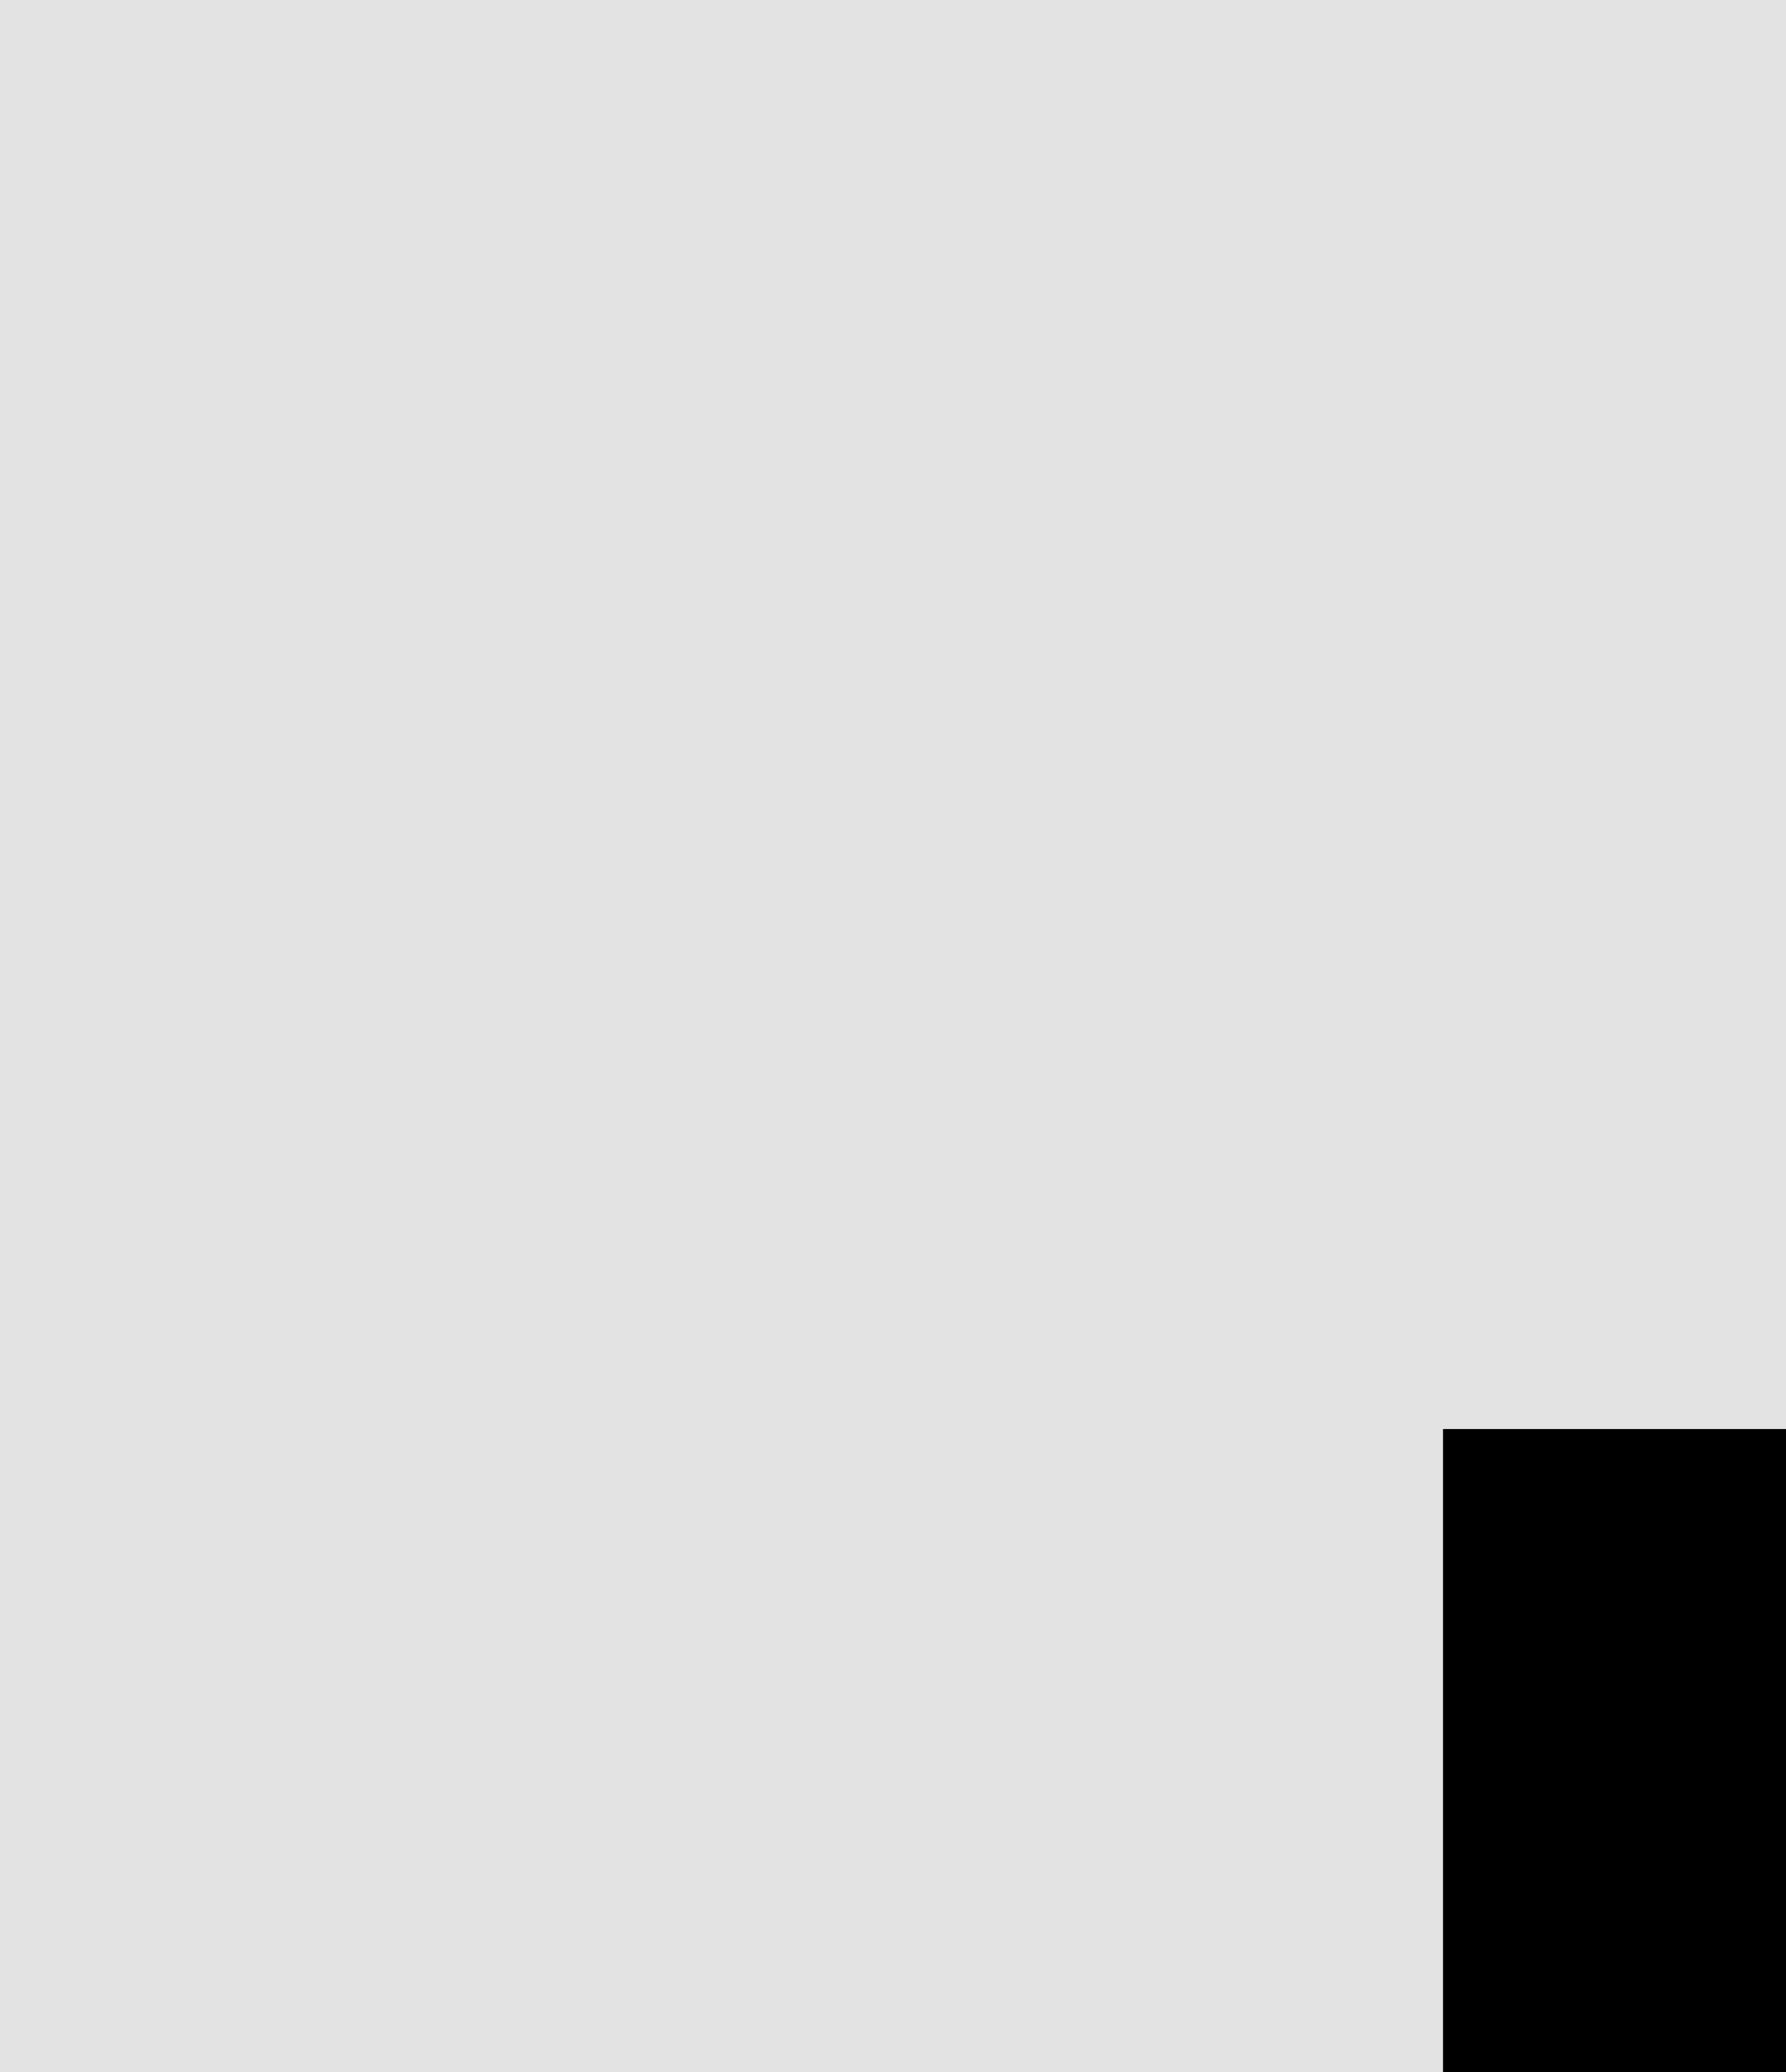 <svg width="25" height="29" viewBox="0 0 25 29" fill="none" xmlns="http://www.w3.org/2000/svg">
<rect x="0" y="0" width="25" height="29" fill="#808080" stroke="none"/>
<g clip-path="url(#clip0_118_11422)">
<rect width="25" height="29" fill="white"/>
<path d="M-75 -87H75V87H-75V-87Z" fill="#E3E3E3"/>
<path fill-rule="evenodd" clip-rule="evenodd" d="M74 -86H-74V86H74V-86ZM-75 -87V87H75V-87H-75Z" fill="black"/>
<path d="M-20.741 -18.983H-29.428V-38.702H-42.303V-18.983H-51.022V-64.483H-42.303V-45.827H-29.428V-64.483H-20.741V-18.983Z" fill="black"/>
<path d="M-39.991 21L-35.678 38.094L-30.772 21H-19.866V66.5H-27.928V53.031L-27.553 31.75L-33.522 51.5H-37.866L-43.209 32.594L-42.834 53.031V66.5H-50.897V21H-39.991Z" fill="black"/>
<path d="M51.448 -38.389C51.448 -36.431 51.271 -34.566 50.916 -32.795C50.562 -31.045 50.052 -29.42 49.385 -27.92C48.677 -26.42 47.802 -25.045 46.76 -23.795C45.719 -22.545 44.531 -21.504 43.198 -20.67C41.989 -19.941 40.656 -19.379 39.198 -18.983C37.76 -18.566 36.208 -18.358 34.541 -18.358C32.771 -18.358 31.135 -18.587 29.635 -19.045C28.135 -19.504 26.771 -20.149 25.541 -20.983C24.333 -21.858 23.25 -22.91 22.291 -24.139C21.333 -25.389 20.531 -26.795 19.885 -28.358C19.302 -29.795 18.854 -31.358 18.541 -33.045C18.25 -34.733 18.104 -36.514 18.104 -38.389V-45.014C18.104 -47.014 18.271 -48.91 18.604 -50.702C18.958 -52.493 19.469 -54.149 20.135 -55.67C20.781 -57.108 21.562 -58.41 22.479 -59.577C23.416 -60.743 24.489 -61.743 25.698 -62.577C26.885 -63.389 28.219 -64.014 29.698 -64.451C31.177 -64.889 32.781 -65.108 34.51 -65.108C36.26 -65.108 37.896 -64.879 39.416 -64.42C40.958 -63.983 42.344 -63.347 43.573 -62.514C44.802 -61.722 45.875 -60.764 46.791 -59.639C47.729 -58.514 48.531 -57.274 49.198 -55.92C49.927 -54.379 50.479 -52.691 50.854 -50.858C51.25 -49.024 51.448 -47.077 51.448 -45.014V-38.389ZM42.541 -45.077C42.541 -46.243 42.479 -47.347 42.354 -48.389C42.25 -49.452 42.073 -50.431 41.823 -51.327C41.51 -52.452 41.094 -53.452 40.573 -54.327C40.052 -55.222 39.437 -55.952 38.729 -56.514C38.166 -56.931 37.531 -57.254 36.823 -57.483C36.135 -57.712 35.364 -57.827 34.51 -57.827C33.698 -57.827 32.958 -57.722 32.291 -57.514C31.646 -57.306 31.062 -57.004 30.541 -56.608C29.833 -56.024 29.229 -55.295 28.729 -54.42C28.25 -53.545 27.875 -52.524 27.604 -51.358C27.396 -50.462 27.239 -49.483 27.135 -48.42C27.052 -47.358 27.01 -46.243 27.01 -45.077V-38.389C27.01 -37.285 27.052 -36.222 27.135 -35.202C27.219 -34.181 27.364 -33.233 27.573 -32.358C27.802 -31.254 28.135 -30.243 28.573 -29.326C29.031 -28.431 29.562 -27.701 30.166 -27.139C30.729 -26.639 31.364 -26.254 32.073 -25.983C32.802 -25.712 33.625 -25.576 34.541 -25.576C35.416 -25.576 36.219 -25.701 36.948 -25.951C37.677 -26.201 38.323 -26.566 38.885 -27.045C39.594 -27.629 40.187 -28.358 40.666 -29.233C41.166 -30.129 41.562 -31.139 41.854 -32.264C42.083 -33.139 42.25 -34.097 42.354 -35.139C42.479 -36.181 42.541 -37.264 42.541 -38.389V-45.077Z" fill="black"/>
<path d="M47.698 45.562H29.01V58.406H50.854V65.5H20.198V20H50.76V27.156H29.01V38.625H47.698V45.562Z" fill="black"/>
</g>
<defs>
<clipPath id="clip0_118_11422">
<rect width="25" height="29" fill="white"/>
</clipPath>
</defs>
</svg>
